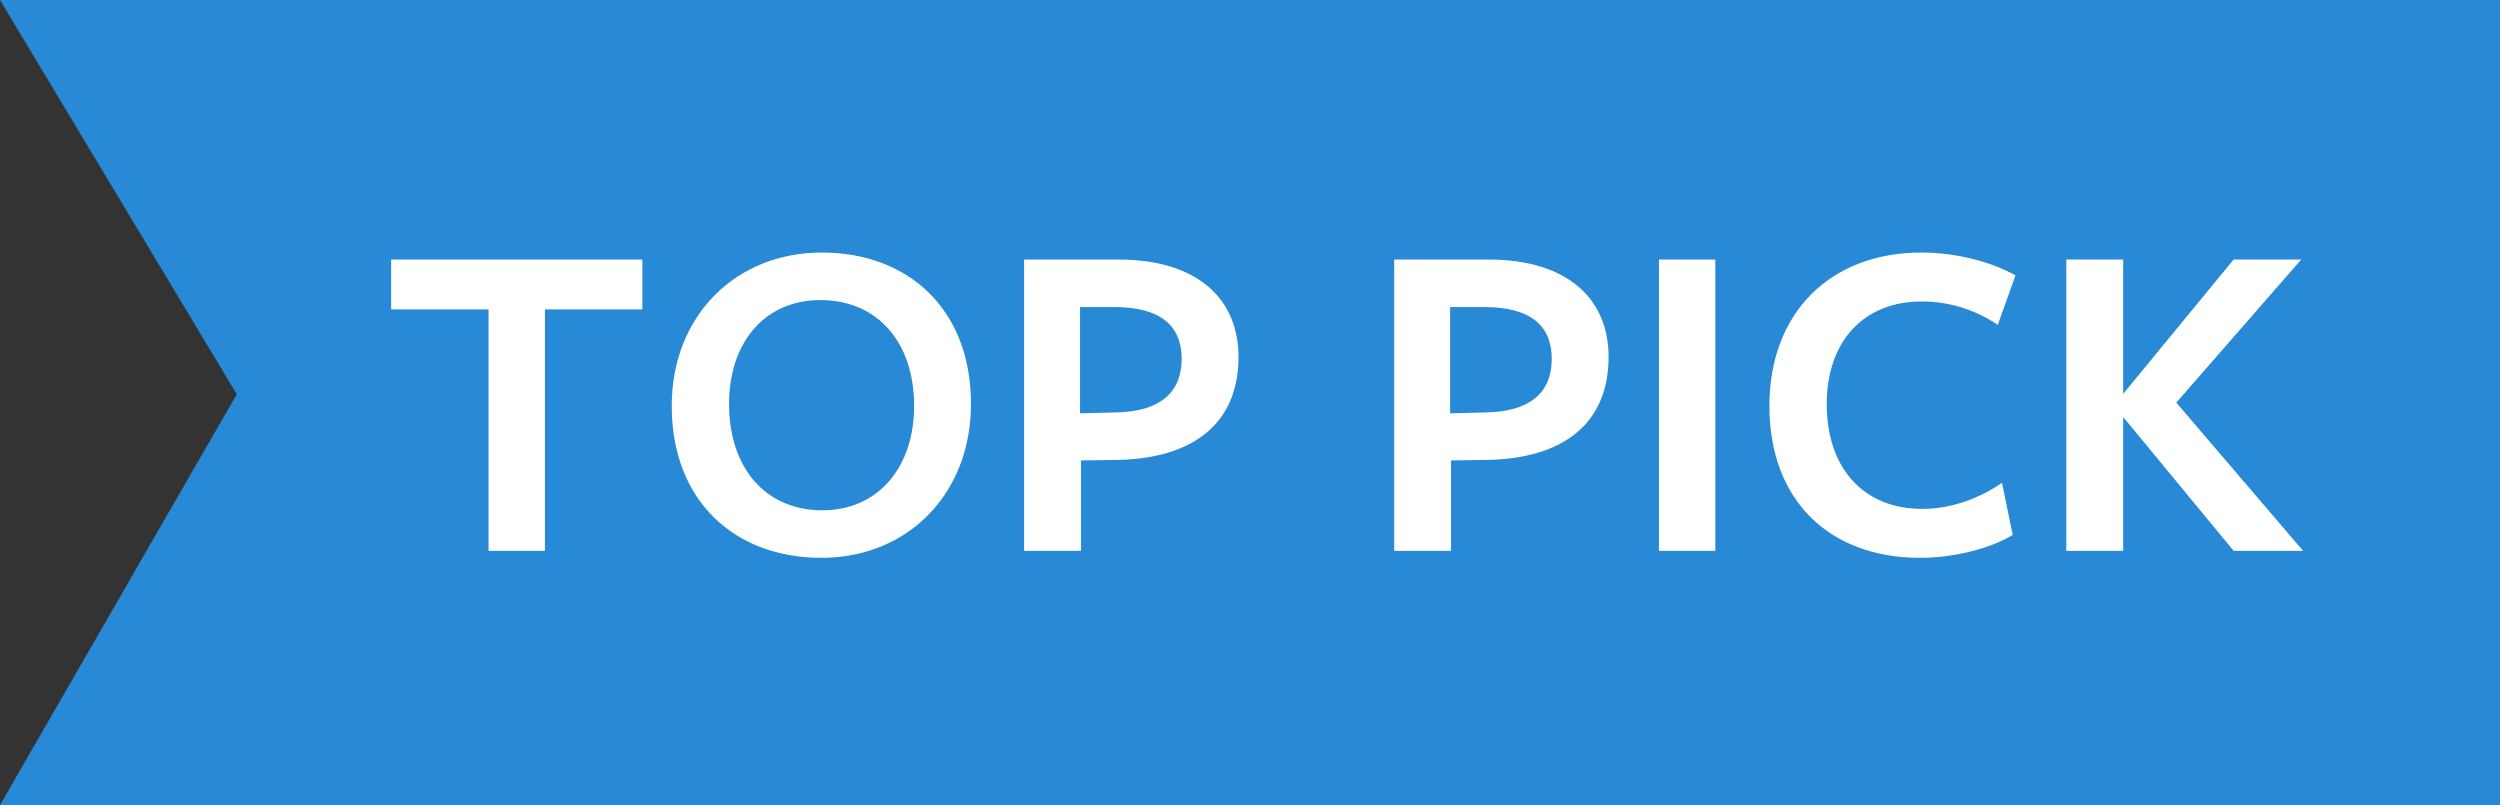 <svg width="59" height="19" viewBox="0 0 59 19" xmlns="http://www.w3.org/2000/svg" xmlns:sketch="http://www.bohemiancoding.com/sketch/ns"><rect x="0" y="0" width="59" height="19" fill="#333333" stroke="none"/><g sketch:type="MSPage" fill="none"><path d="M0 0l5.588 9.305-5.588 9.695h59.034v-19h-59.034z" fill="#288AD6" sketch:type="MSShapeGroup"/><path d="M15.16 7.302v-1.177h-5.929v1.177h2.299v5.698h1.331v-5.698h2.299zm7.755 2.233c0-2.255-1.496-3.575-3.52-3.575-2.035 0-3.542 1.496-3.542 3.619 0 2.255 1.496 3.586 3.531 3.586s3.531-1.507 3.531-3.63zm-1.342.044c0 1.463-.858 2.464-2.167 2.464-1.342 0-2.2-1.001-2.2-2.508 0-1.463.847-2.453 2.156-2.453 1.342 0 2.211.99 2.211 2.497zm7.656-1.155c0-1.342-.935-2.299-2.838-2.299h-2.222v6.875h1.342v-2.134l.781-.011c1.848-.011 2.937-.847 2.937-2.431zm-1.342.044c0 .803-.517 1.243-1.54 1.265l-.858.022v-2.508h.814c1.056 0 1.584.418 1.584 1.221zm10.076-.044c0-1.342-.935-2.299-2.838-2.299h-2.222v6.875h1.342v-2.134l.781-.011c1.848-.011 2.937-.847 2.937-2.431zm-1.342.044c0 .803-.517 1.243-1.54 1.265l-.858.022v-2.508h.814c1.056 0 1.584.418 1.584 1.221zm3.861 4.532v-6.875h-1.331v6.875h1.331zm7.084-6.501c-.594-.33-1.419-.539-2.222-.539-2.145 0-3.586 1.419-3.586 3.619 0 2.255 1.441 3.586 3.553 3.586.781 0 1.639-.209 2.189-.539l-.253-1.232c-.506.352-1.177.616-1.881.616-1.386 0-2.255-.957-2.255-2.475 0-1.496.891-2.42 2.233-2.42.66 0 1.254.187 1.804.55l.418-1.166zm2.541 2.783v-3.157h-1.342v6.875h1.342v-3.146h.011l2.596 3.146h1.639l-2.992-3.498 2.948-3.377h-1.595l-2.596 3.157h-.011z" fill="#fff" sketch:type="MSShapeGroup"/></g></svg>